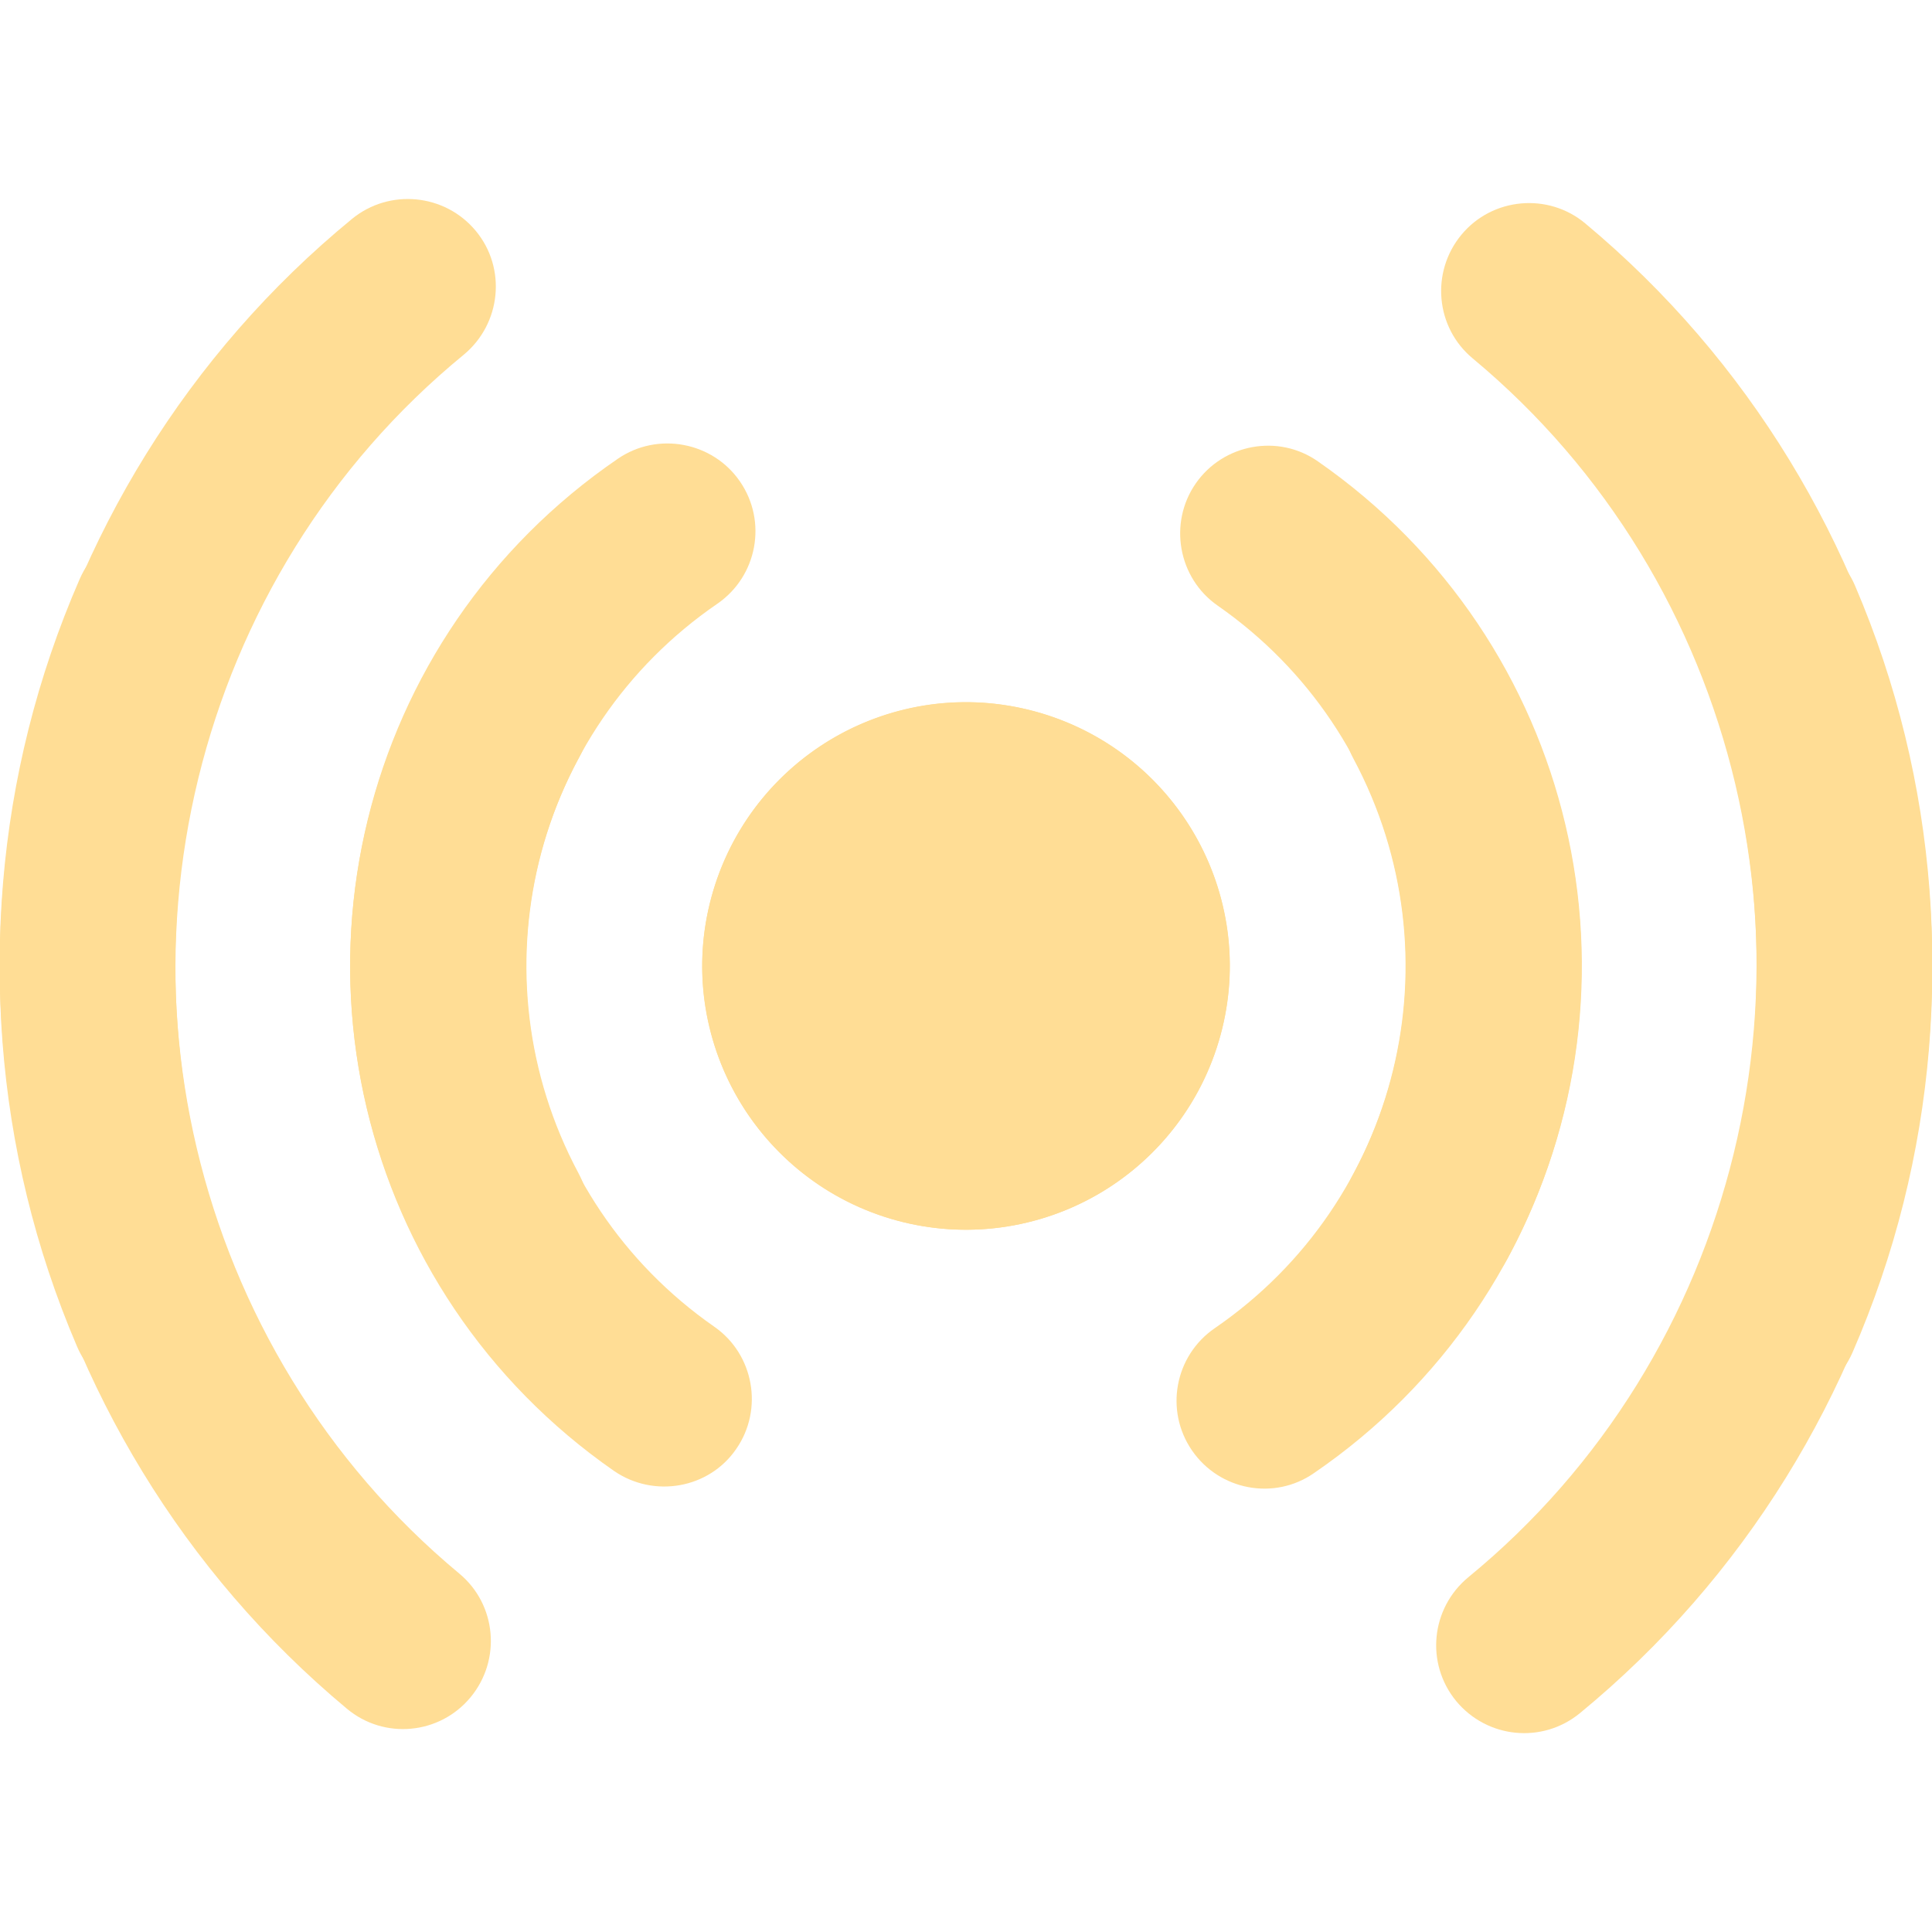 <?xml version="1.0" encoding="utf-8"?>
<!-- Generator: Adobe Illustrator 21.0.0, SVG Export Plug-In . SVG Version: 6.00 Build 0)  -->
<svg version="1.1" id="Capa_1" xmlns="http://www.w3.org/2000/svg" xmlns:xlink="http://www.w3.org/1999/xlink" x="0px" y="0px"
	 viewBox="0 0 512 512" style="enable-background:new 0 0 512 512;" xml:space="preserve">
<style type="text/css">
	.st0{display:none;fill:#ffdd95;}
	.st1{fill:#ffdd95;}
</style>
<g id="Live_1_">
	<path class="st0" d="M425.7,56.6L15,153.7c-24.1,5.7-39.1,30-33.4,54.1L23,383c5.7,24.1,30,39.1,54.1,33.4l410.7-97.1
		c24.1-5.7,39.1-30,33.4-54.1L479.8,90C474.1,65.9,449.8,50.9,425.7,56.6z M151.9,337.1L93.5,351c-8.1,1.9-16.1-3.1-18-11.1
		L47.8,223c-1.9-8.1,3.1-16.1,11.1-18c8.1-1.9,16.1,3.1,18,11.1l24.2,102.2l43.8-10.4c8.1-1.9,16.1,3.1,18,11.1
		S159.9,335.2,151.9,337.1z M221.4,305.3c1.9,8.1-3.1,16.1-11.1,18s-16.1-3.1-18-11.1l-27.6-116.8c-1.9-8.1,3.1-16.1,11.1-18
		c8.1-1.9,16.1,3.1,18,11.1L221.4,305.3z M311,164.5l-1.6,123.7c-0.1,6.9-4.8,12.8-11.5,14.4c-6.7,1.6-13.6-1.6-16.8-7.7L224.3,185
		c-3.8-7.3-0.9-16.4,6.4-20.2c7.3-3.9,16.4-0.9,20.2,6.4l29.3,56.6l0.8-63.7c0.1-8.3,6.9-15,15.2-14.8
		C304.5,149.4,311.1,156.2,311,164.5L311,164.5z M423.1,180.5c8.1-1.9,16.1,3.1,18,11.1c1.9,8.1-3.1,16.1-11.1,18l-43.8,10.4
		l6.9,29.2l43.8-10.4c8.1-1.9,16.1,3.1,18,11.1c1.9,8.1-3.1,16.1-11.1,18l-58.4,13.8c-8.1,1.9-16.1-3.1-18-11.1L339.8,154
		c-1.9-8.1,3.1-16.1,11.1-18l58.4-13.8c8.1-1.9,16.1,3.1,18,11.1c1.9,8.1-3.1,16.1-11.1,18l-43.8,10.4l6.9,29.2L423.1,180.5z"/>
	<g>
		<g>
			<path class="st1" d="M460.2,370.5c-11.8-5.2-17.2-18.9-12-30.7c37.1-84.9,13.3-185.6-57.9-244.8c-9.9-8.2-11.2-22.9-3-32.8
				c8.2-9.9,23-11.2,32.8-3c87,72.5,116.1,195.5,70.8,299.3C485.7,370.3,472,375.6,460.2,370.5L460.2,370.5z"/>
		</g>
		<g>
			<g>
				<path class="st1" d="M91.9,452.8c-87-72.5-116.1-195.5-70.8-299.3c5.1-11.8,18.9-17.2,30.7-12c11.8,5.2,17.2,18.9,12,30.7
					C26.7,257.1,50.5,357.8,121.7,417c9.9,8.2,11.2,22.9,3,32.8C116.5,459.7,101.8,461.1,91.9,452.8L91.9,452.8z"/>
			</g>
			<g>
				<path class="st1" d="M162.7,389.8c-68.3-47.5-89.8-138.5-50-211.6c6.2-11.3,20.4-15.5,31.6-9.3c11.3,6.1,15.5,20.3,9.3,31.6
					c-28.4,52.2-13,117.2,35.7,151.1c10.5,7.3,13.1,21.9,5.8,32.4C187.9,394.5,173.3,397.1,162.7,389.8L162.7,389.8z"/>
			</g>
			<g>
				<path class="st1" d="M367.7,343.2c-11.3-6.1-15.5-20.3-9.3-31.6c28.4-52.2,13-117.2-35.7-151.1c-10.5-7.3-13.1-21.9-5.8-32.4
					c7.3-10.5,21.9-13.2,32.4-5.8c68.3,47.5,89.8,138.5,50,211.6C393.2,345.1,379,349.3,367.7,343.2L367.7,343.2z"/>
			</g>
			<g>
				<path class="st1" d="M272.1,324c-37.5,8.9-75.2-14.4-84.1-51.9c-8.9-37.5,14.4-75.2,51.9-84.1c37.5-8.9,75.2,14.4,84.1,51.9
					S309.6,315.1,272.1,324z"/>
			</g>
		</g>
	</g>
</g>
<g id="Live_2_">
	<path class="st0" d="M497.7,155.5L87.8,55.4c-24.1-5.9-48.5,8.9-54.4,33L-9.3,263.3c-5.9,24.1,8.9,48.5,33,54.4l410,100.1
		c24.1,5.9,48.5-8.9,54.4-33l42.7-174.9C536.7,185.7,521.8,161.4,497.7,155.5z M126.4,281l-58.3-14.2c-8.1-2-13-10.1-11-18.1
		L85.5,132c2-8.1,10.1-13,18.1-11s13,10.1,11,18.1l-24.9,102l43.7,10.7c8.1,2,13,10.1,11,18.1C142.5,278,134.4,282.9,126.4,281z
		 M202.8,284.2c-2,8.1-10.1,13-18.1,11c-8.1-2-13-10.1-11-18.1l28.5-116.6c2-8.1,10.1-13,18.1-11c8.1,2,13,10.1,11,18.1L202.8,284.2
		z M346.5,199.5L288.9,309c-3.2,6.1-10.1,9.2-16.8,7.6s-11.4-7.6-11.4-14.5L260,178.4c-0.1-8.3,6.6-15,14.9-15.1
		c8.3-0.1,15,6.6,15.1,14.9l0.4,63.7l29.7-56.4c3.8-7.3,12.9-10.2,20.2-6.3C347.6,183.1,350.4,192.2,346.5,199.5L346.5,199.5z
		 M439.2,264.7c8.1,2,13,10.1,11,18.1s-10.1,13-18.1,11l-43.7-10.7l-7.1,29.1l43.7,10.7c8.1,2,13,10.1,11,18.1
		c-2,8.1-10.1,13-18.1,11l-58.3-14.2c-8.1-2-13-10.1-11-18.1L377,203.2c2-8.1,10.1-13,18.1-11l58.3,14.2c8.1,2,13,10.1,11,18.1
		c-2,8.1-10.1,13-18.1,11l-43.7-10.7l-7.1,29.1L439.2,264.7z"/>
	<g>
		<g>
			<path class="st1" d="M385.9,450.8c-8.2-10-6.7-24.6,3.2-32.8c71.6-58.7,96.1-159.3,59.7-244.4c-5.1-11.8,0.4-25.5,12.2-30.6
				c11.8-5.1,25.6,0.5,30.6,12.2c44.6,104.1,14.6,226.9-72.9,298.8C408.7,462.2,394.1,460.7,385.9,450.8L385.9,450.8z"/>
		</g>
		<g>
			<g>
				<path class="st1" d="M20.4,356.8C-24.2,252.7,5.8,129.8,93.3,58c9.9-8.1,24.6-6.7,32.8,3.2s6.7,24.6-3.2,32.8
					c-71.6,58.7-96.1,159.3-59.7,244.4c5.1,11.8-0.4,25.5-12.2,30.6C39.2,374,25.4,368.6,20.4,356.8L20.4,356.8z"/>
			</g>
			<g>
				<path class="st1" d="M112.1,332.8c-39.2-73.4-17.1-164.2,51.6-211.2c10.6-7.3,25.2-4.5,32.4,6c7.3,10.6,4.6,25.1-6,32.4
					c-49,33.6-64.8,98.5-36.8,150.9c6.1,11.3,1.8,25.5-9.6,31.5C132.4,348.4,118.2,344.2,112.1,332.8L112.1,332.8z"/>
			</g>
			<g>
				<path class="st1" d="M315.9,384.4c-7.3-10.6-4.6-25.1,6-32.4c49-33.6,64.8-98.5,36.8-150.9c-6.1-11.3-1.8-25.5,9.6-31.5
					c11.3-6,25.5-1.8,31.5,9.6c39.2,73.4,17.1,164.2-51.6,211.2C337.7,397.7,323.2,395,315.9,384.4L315.9,384.4z"/>
			</g>
			<g>
				<path class="st1" d="M239.4,323.9c-37.4-9.1-60.5-47-51.3-84.5s47-60.5,84.5-51.3s60.5,47,51.3,84.5S276.9,333,239.4,323.9z"/>
			</g>
		</g>
	</g>
</g>
</svg>
